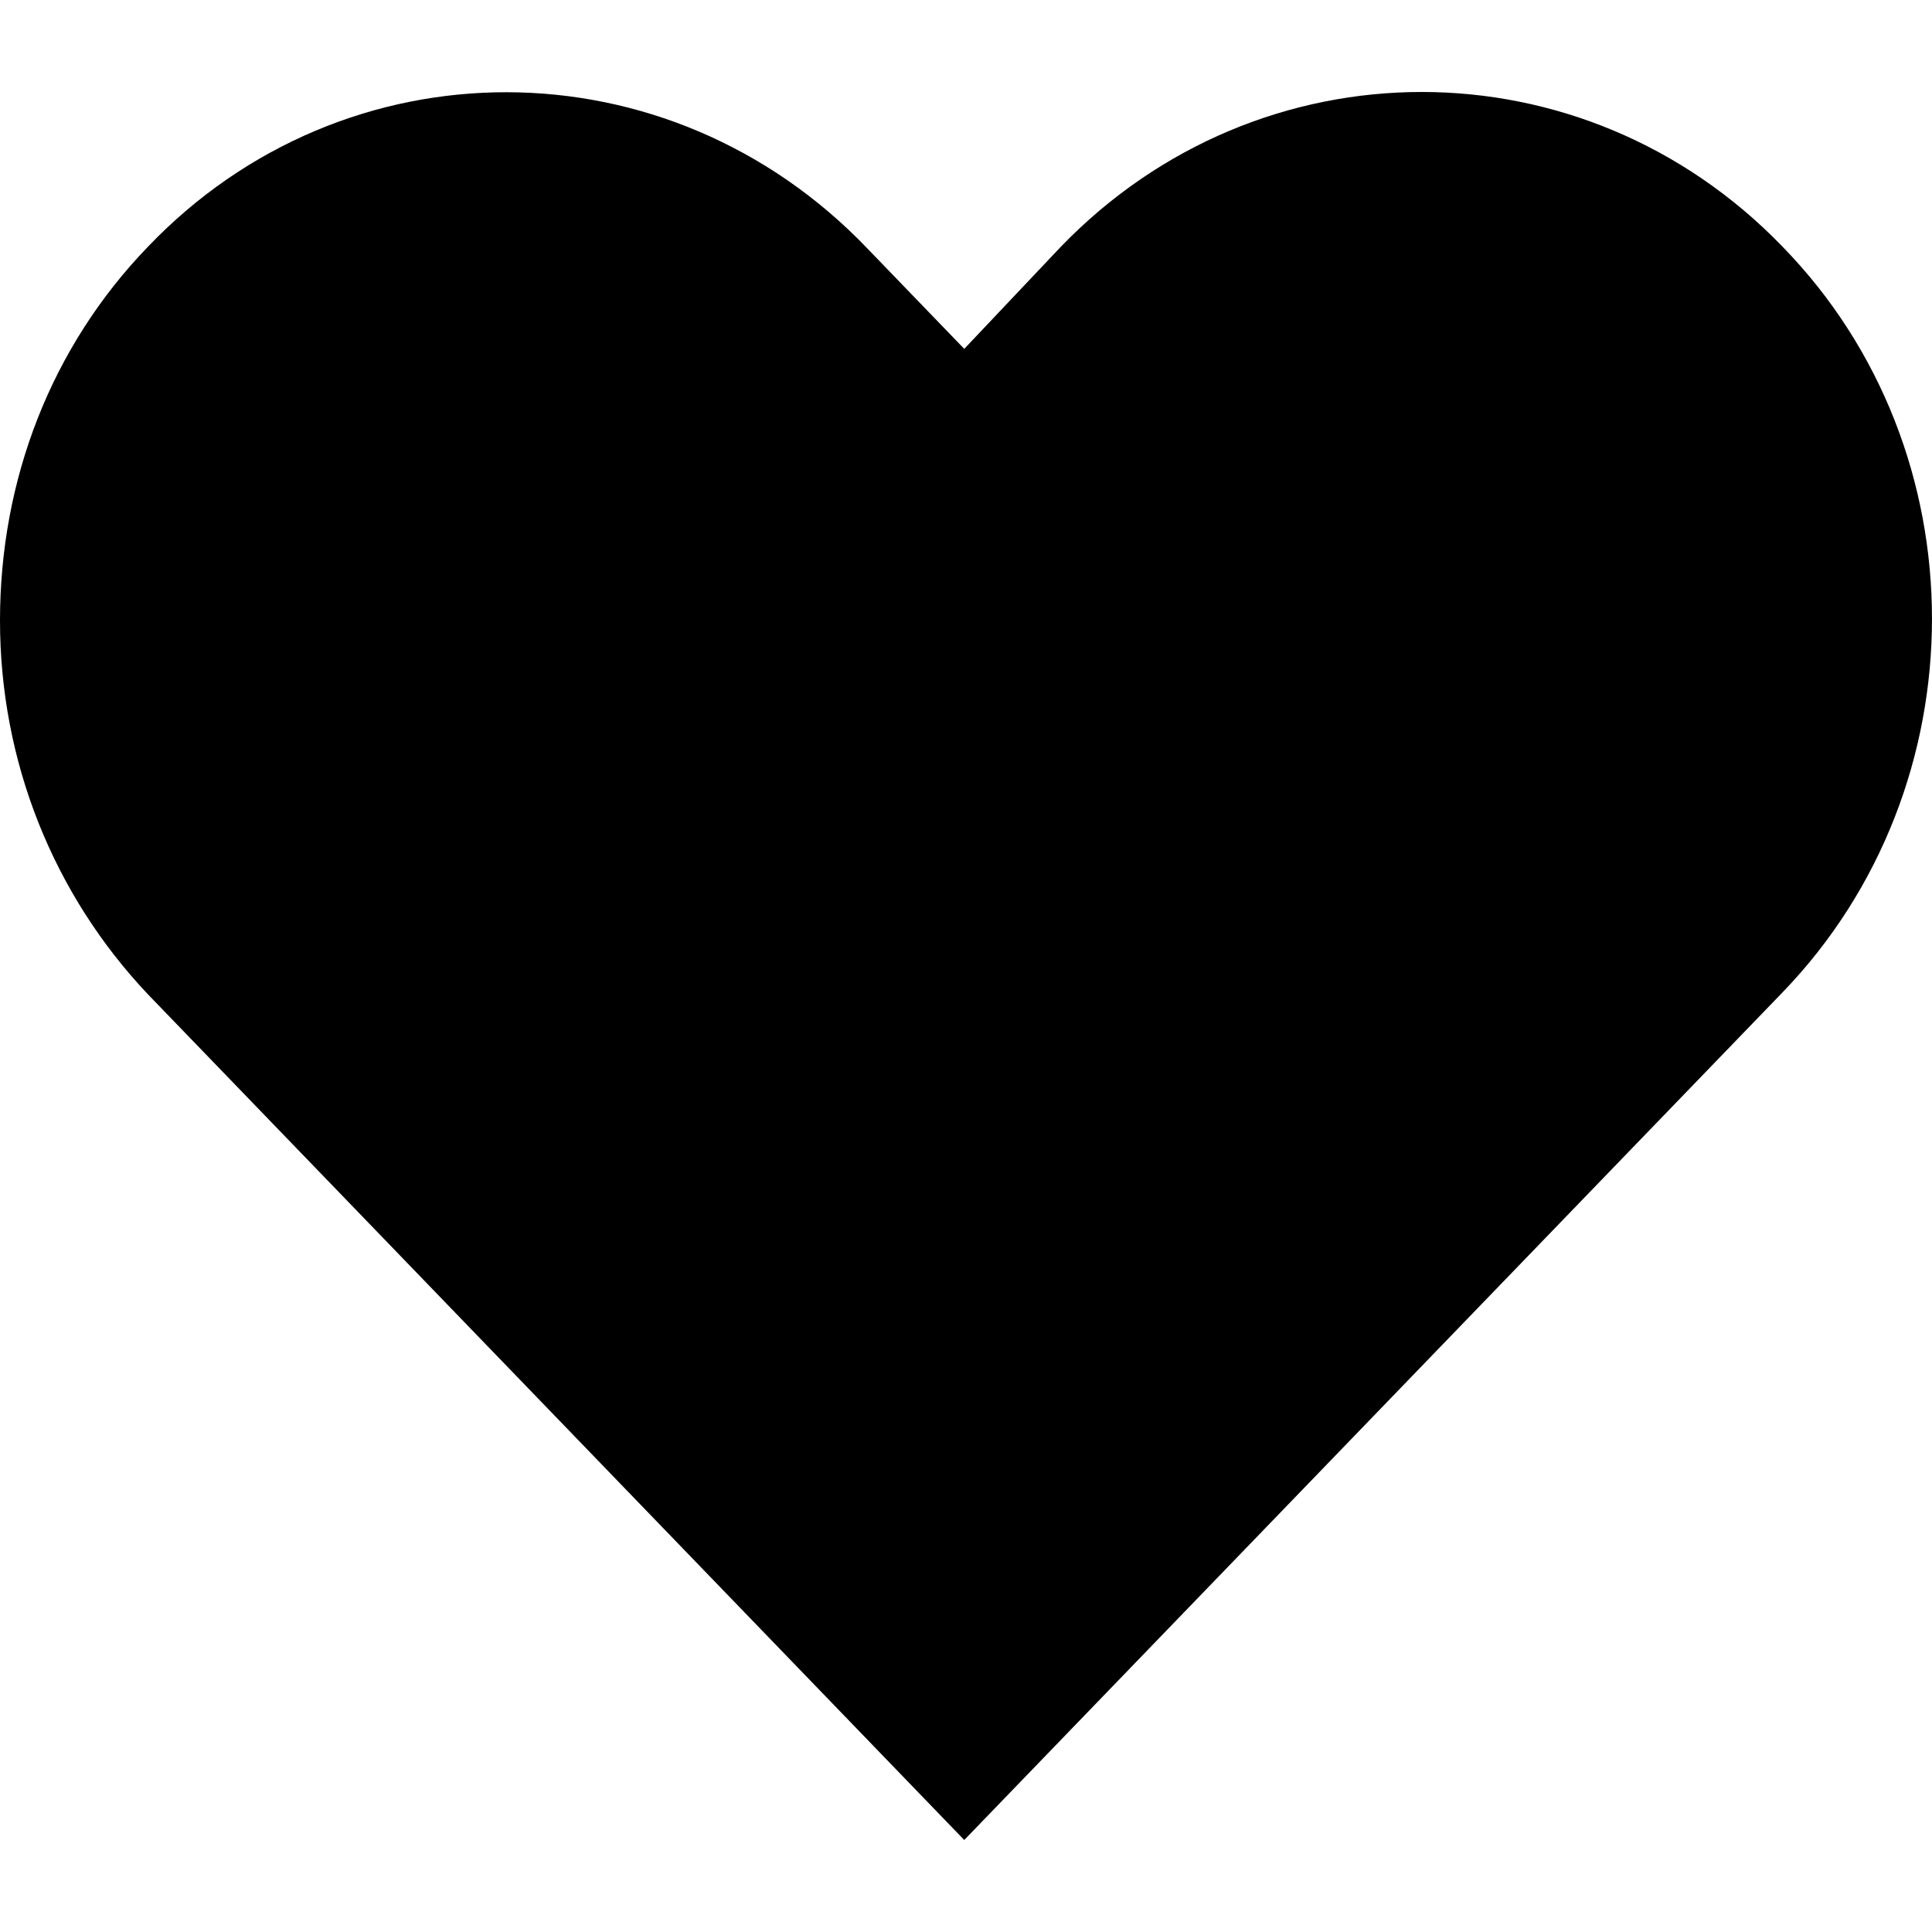 <svg width="26" height="26" viewBox="0 0 21 19" fill="none" xmlns="http://www.w3.org/2000/svg">
<path fill-rule="evenodd" clip-rule="evenodd" d="M19.376 1.682C21.541 3.902 21.541 7.543 19.376 9.786L10.481 19L1.608 9.808C0.579 8.72 0 7.277 0 5.745C0 4.213 0.557 2.77 1.608 1.682C3.751 -0.561 7.266 -0.561 9.431 1.704L10.481 2.792L11.531 1.682C13.696 -0.561 17.212 -0.561 19.376 1.682Z" fill="black"/>
</svg>
